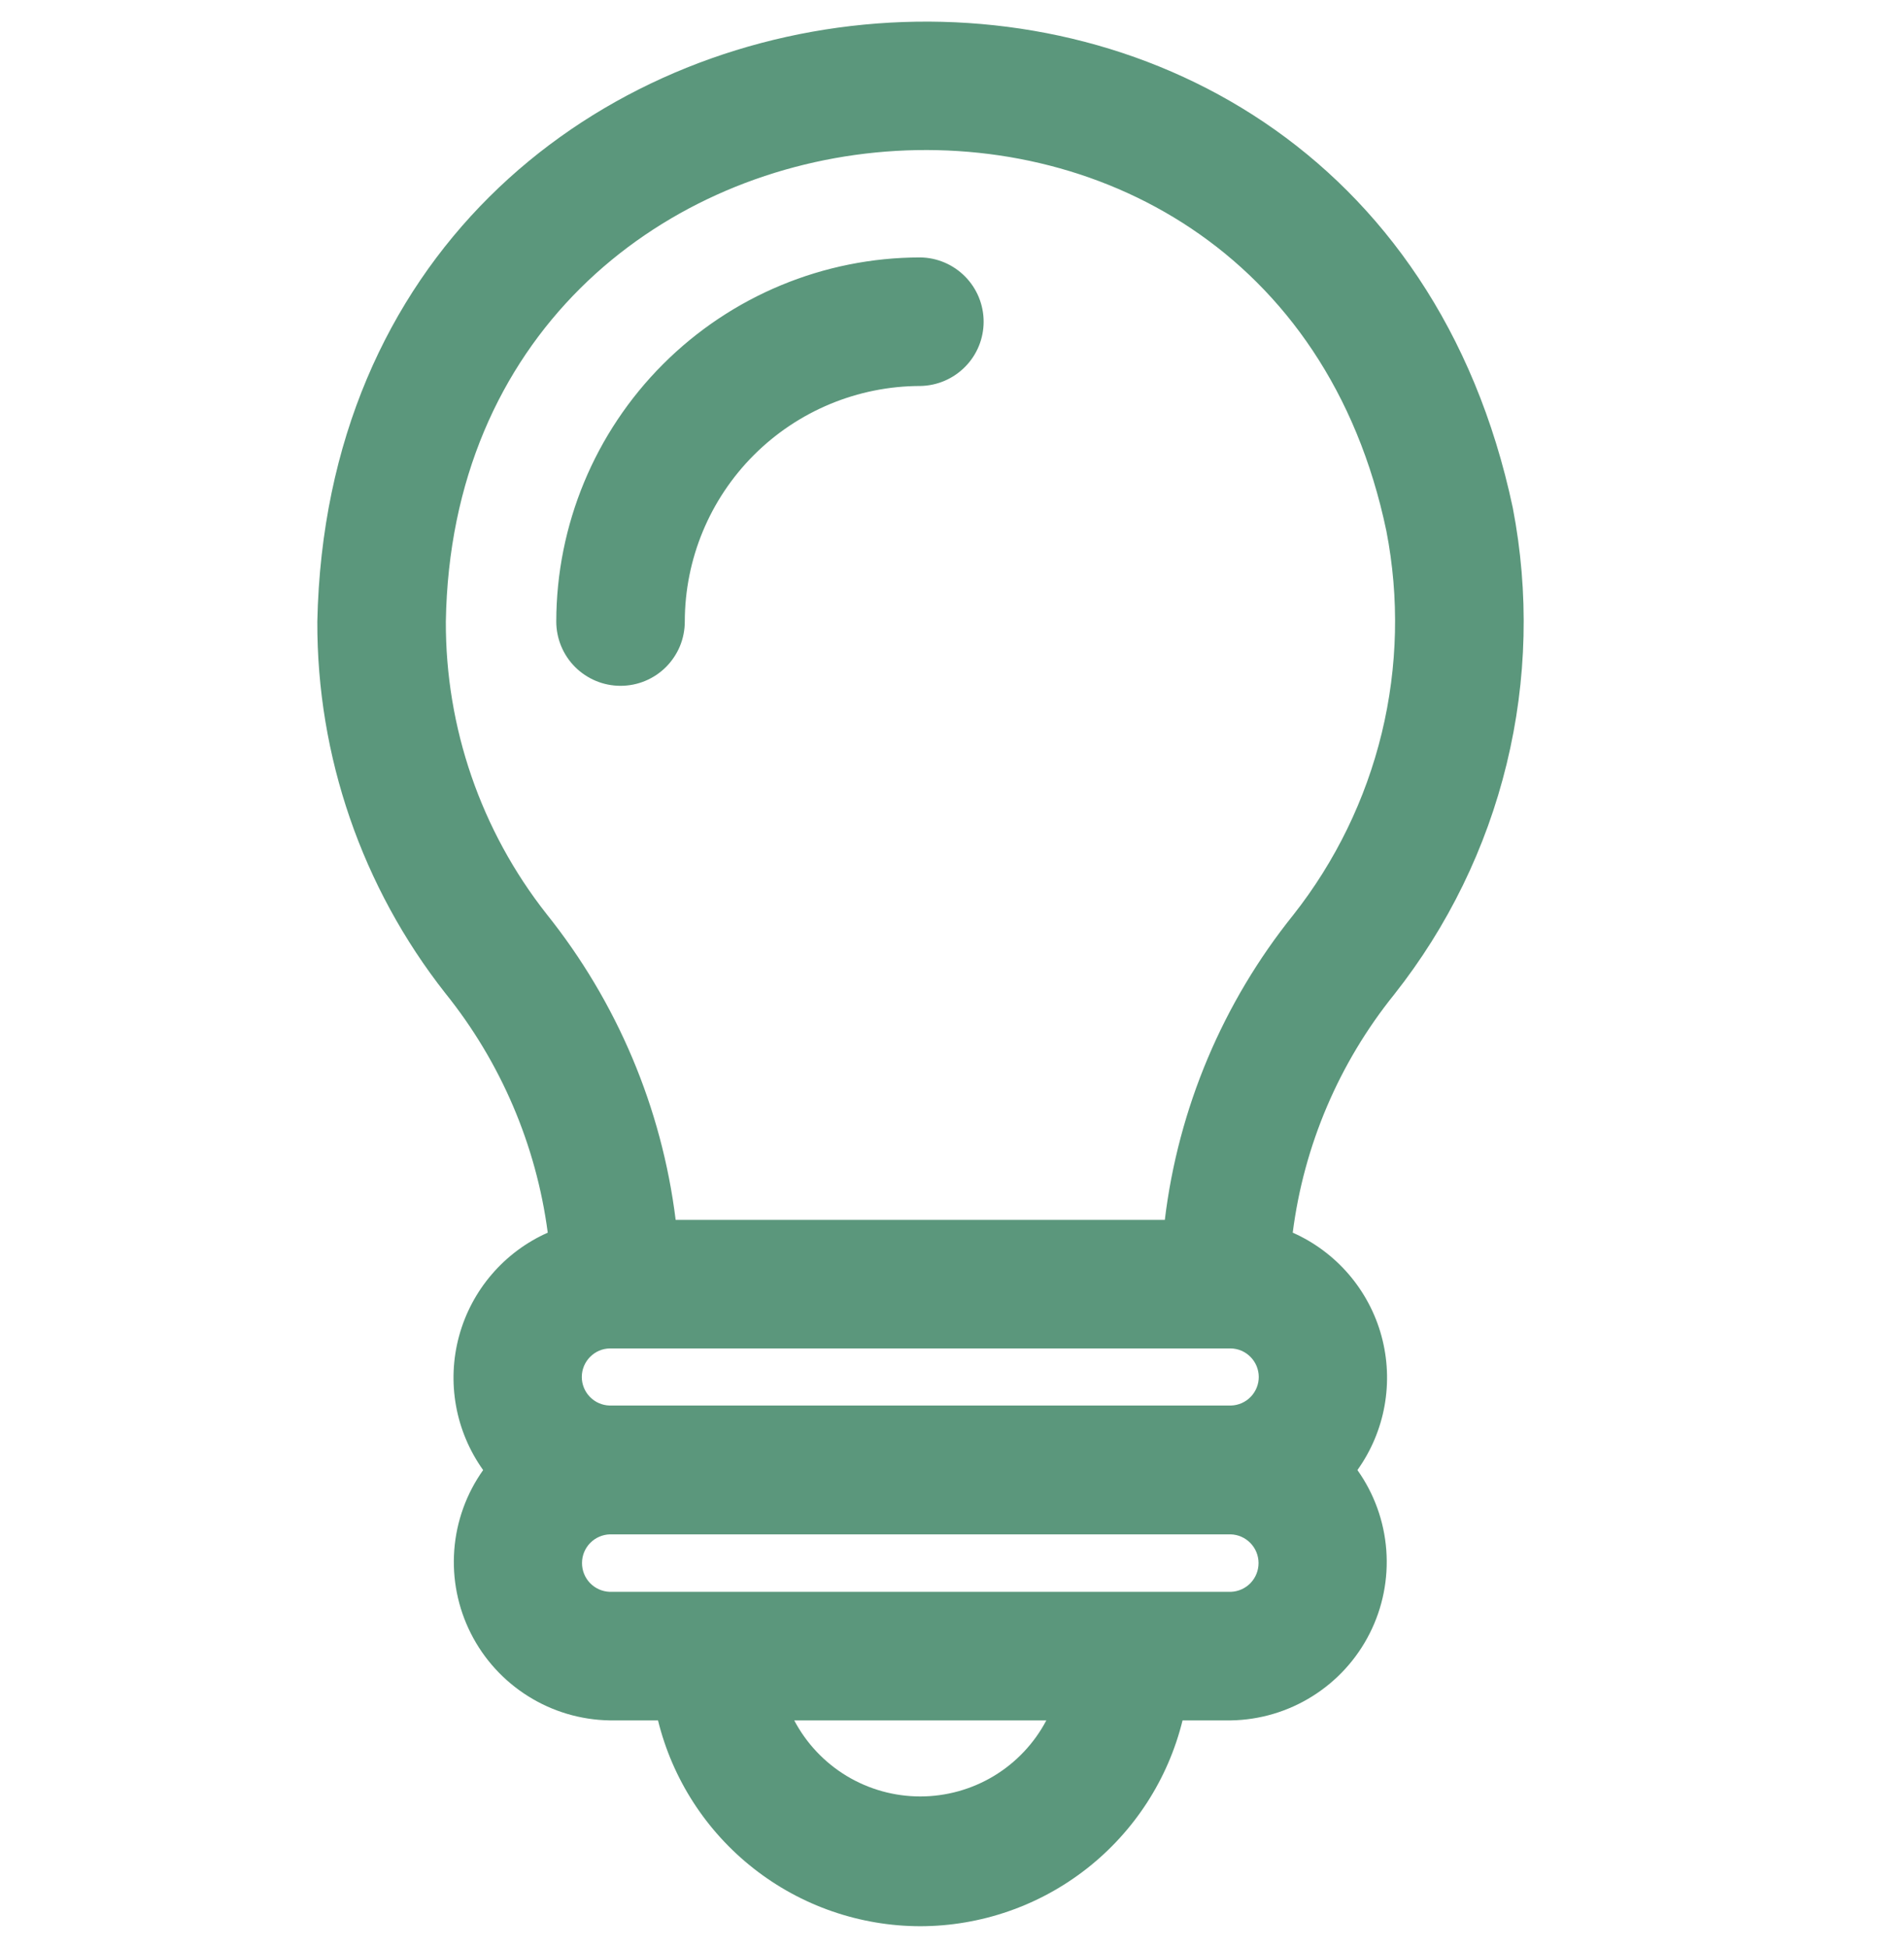 <svg width="44" height="45" viewBox="0 0 44 45" fill="none" xmlns="http://www.w3.org/2000/svg">
<path d="M21.267 44.5C19.871 44.498 18.515 44.029 17.417 43.167C16.318 42.305 15.54 41.101 15.206 39.745H14.087C13.42 39.734 12.769 39.541 12.204 39.186C11.639 38.832 11.181 38.33 10.881 37.735C10.58 37.14 10.448 36.474 10.498 35.809C10.548 35.144 10.779 34.505 11.165 33.962C10.849 33.519 10.634 33.012 10.538 32.476C10.442 31.941 10.466 31.39 10.609 30.865C10.752 30.34 11.01 29.853 11.365 29.44C11.719 29.027 12.161 28.698 12.658 28.477C12.391 26.451 11.572 24.536 10.29 22.944C8.365 20.497 7.323 17.472 7.333 14.359C7.689 -2.428 31.458 -4.752 34.959 11.73C35.338 13.691 35.29 15.71 34.817 17.651C34.345 19.591 33.459 21.406 32.22 22.973C30.944 24.556 30.132 26.461 29.874 28.477C30.372 28.698 30.814 29.027 31.169 29.44C31.523 29.853 31.782 30.339 31.925 30.865C32.068 31.39 32.092 31.94 31.996 32.476C31.9 33.012 31.685 33.519 31.369 33.962C31.755 34.505 31.986 35.144 32.036 35.809C32.086 36.474 31.954 37.14 31.653 37.735C31.353 38.33 30.895 38.832 30.33 39.186C29.765 39.541 29.114 39.734 28.447 39.745L27.328 39.745C26.994 41.101 26.216 42.305 25.117 43.167C24.019 44.029 22.663 44.498 21.267 44.5ZM18.354 39.745C18.634 40.275 19.053 40.719 19.566 41.029C20.079 41.338 20.668 41.502 21.267 41.502C21.866 41.502 22.455 41.338 22.968 41.029C23.481 40.719 23.901 40.275 24.18 39.745H18.354ZM26.022 36.775H28.447C28.619 36.768 28.782 36.694 28.901 36.57C29.019 36.445 29.085 36.28 29.084 36.108C29.083 35.935 29.016 35.77 28.895 35.647C28.775 35.524 28.612 35.452 28.44 35.447H14.094C13.922 35.452 13.758 35.524 13.638 35.647C13.518 35.77 13.45 35.935 13.45 36.108C13.449 36.28 13.514 36.445 13.633 36.57C13.752 36.694 13.915 36.768 14.087 36.775H26.022ZM14.087 32.471H28.447C28.62 32.466 28.783 32.394 28.903 32.27C29.023 32.146 29.09 31.98 29.089 31.808C29.088 31.635 29.019 31.47 28.898 31.348C28.777 31.225 28.612 31.154 28.44 31.152H14.094C13.921 31.154 13.757 31.225 13.636 31.348C13.515 31.47 13.446 31.635 13.445 31.808C13.444 31.98 13.511 32.146 13.631 32.27C13.751 32.394 13.914 32.466 14.087 32.471ZM15.614 28.182H26.918C27.23 25.602 28.259 23.162 29.887 21.137C30.862 19.9 31.559 18.468 31.931 16.937C32.302 15.406 32.339 13.813 32.038 12.267C29.331 -0.684 10.519 1.203 10.303 14.359C10.295 16.809 11.114 19.189 12.629 21.114C14.259 23.148 15.293 25.595 15.614 28.182ZM14.34 15.844C14.145 15.844 13.952 15.806 13.772 15.731C13.592 15.656 13.428 15.547 13.29 15.409C13.152 15.271 13.043 15.108 12.968 14.927C12.894 14.747 12.855 14.554 12.855 14.359C12.858 12.129 13.745 9.991 15.322 8.414C16.899 6.836 19.037 5.949 21.267 5.947C21.657 5.952 22.029 6.111 22.303 6.389C22.578 6.667 22.731 7.042 22.731 7.432C22.731 7.822 22.578 8.197 22.303 8.474C22.029 8.752 21.657 8.911 21.267 8.917C19.824 8.919 18.441 9.493 17.421 10.513C16.401 11.533 15.827 12.916 15.825 14.359C15.825 14.554 15.787 14.747 15.713 14.927C15.638 15.107 15.528 15.271 15.391 15.409C15.253 15.547 15.089 15.656 14.909 15.731C14.729 15.806 14.536 15.844 14.34 15.844Z" fill="#5B977C"/>
</svg>
